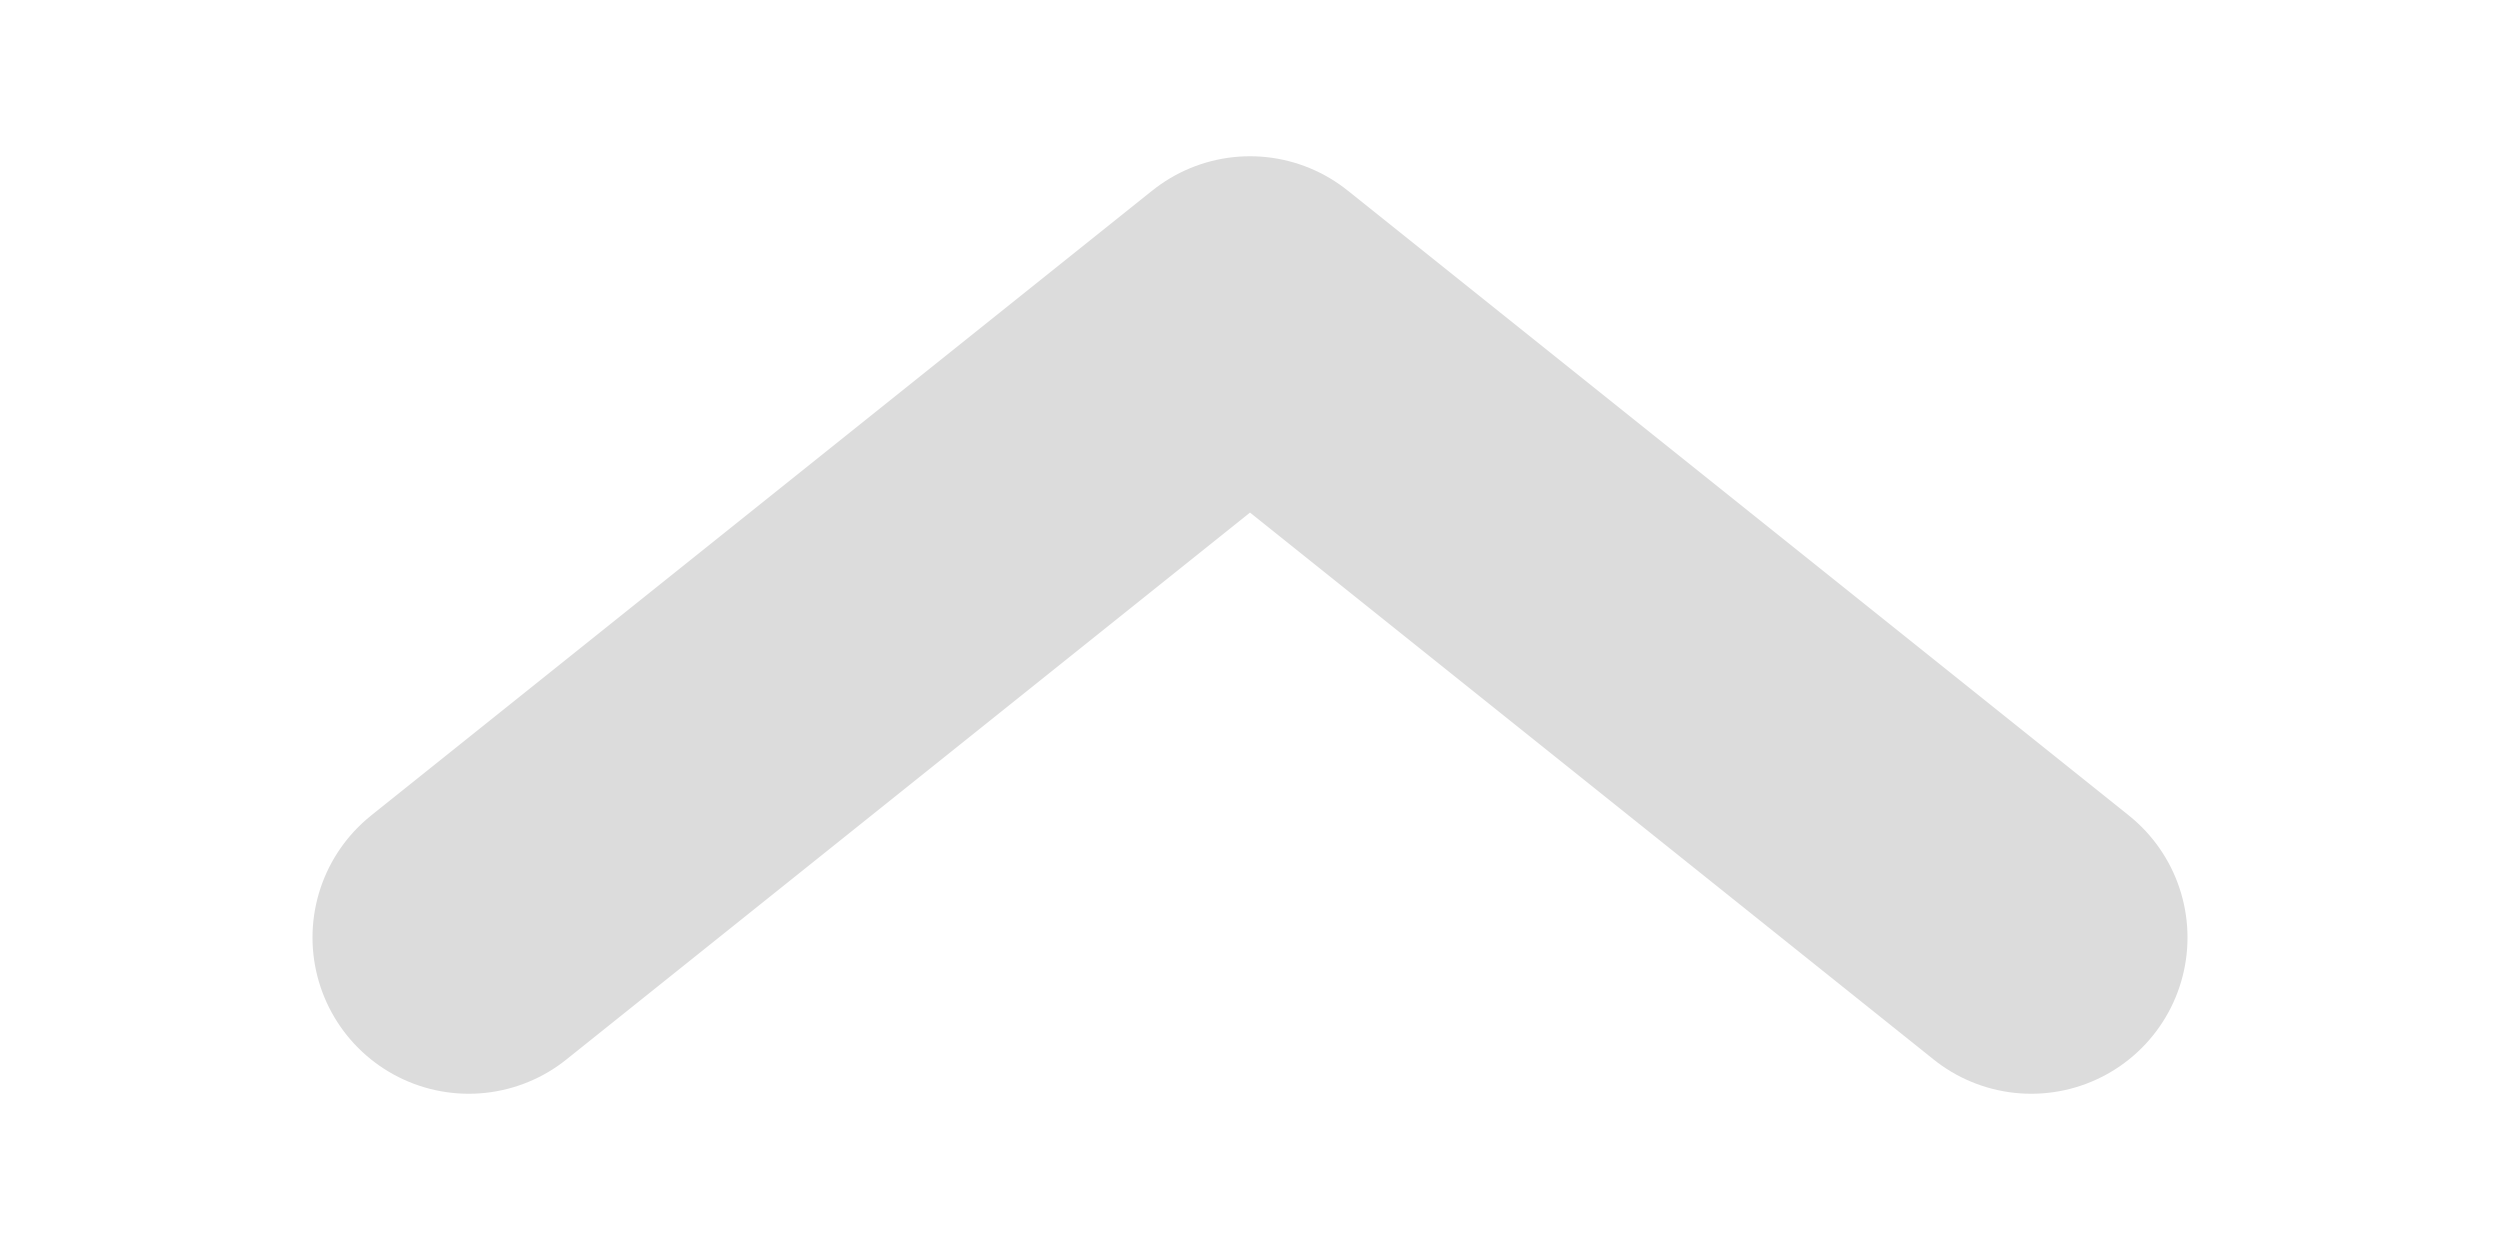 <svg xmlns="http://www.w3.org/2000/svg" width="16" height="8" viewBox="0 0 16 8">
    <path fill="none" fill-rule="evenodd" stroke="#DCDCDC" stroke-linecap="round" stroke-linejoin="round" stroke-width="2" d="M13 6L8 2 3 6"/>
</svg>
